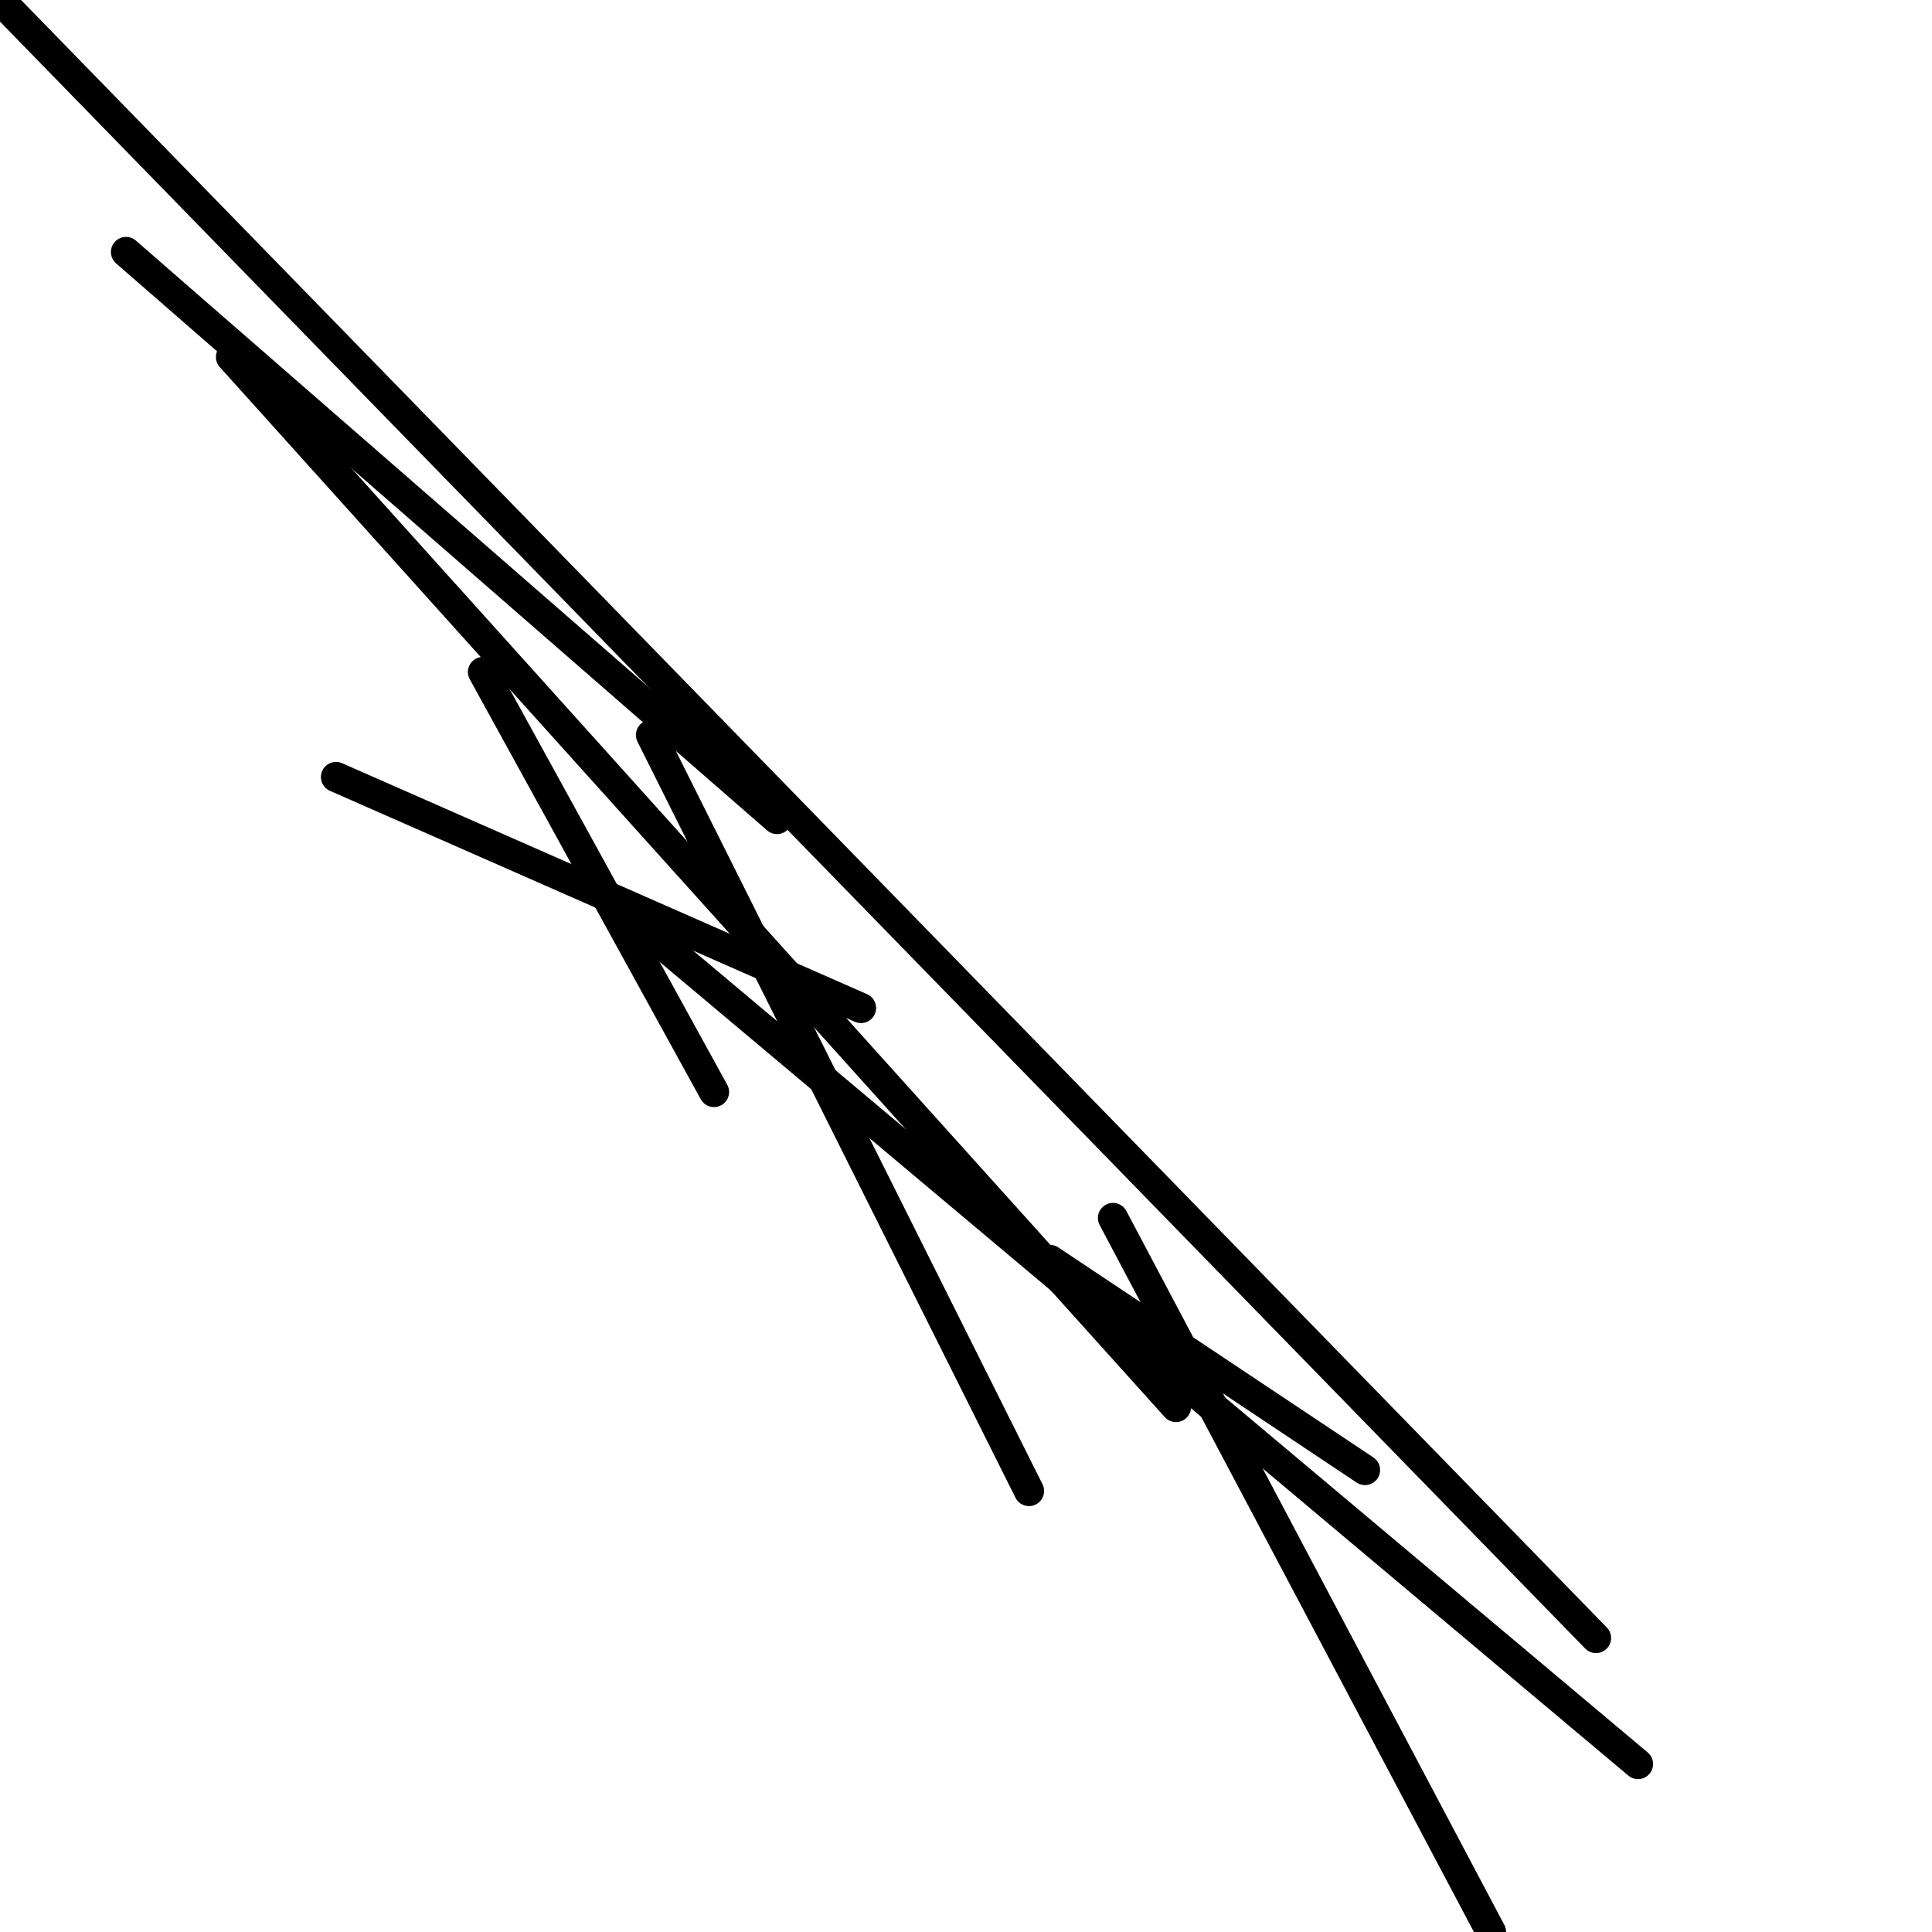 <?xml version="1.0" encoding="utf-8" ?>
<svg baseProfile="full" height="256" version="1.1" width="256" xmlns="http://www.w3.org/2000/svg" xmlns:ev="http://www.w3.org/2001/xml-events" xmlns:xlink="http://www.w3.org/1999/xlink"><defs /><polyline fill="none" points="211.478,217.043 0.0,0.0" stroke="black" stroke-linecap="round" stroke-width="4" /><polyline fill="none" points="102.957,108.522 16.696,33.391" stroke="black" stroke-linecap="round" stroke-width="4" /><polyline fill="none" points="155.826,186.435 30.609,47.304" stroke="black" stroke-linecap="round" stroke-width="4" /><polyline fill="none" points="94.609,144.696 64.0,89.043" stroke="black" stroke-linecap="round" stroke-width="4" /><polyline fill="none" points="136.348,197.565 86.261,97.391" stroke="black" stroke-linecap="round" stroke-width="4" /><polyline fill="none" points="44.522,102.957 114.087,133.565" stroke="black" stroke-linecap="round" stroke-width="4" /><polyline fill="none" points="197.565,256.0 147.478,161.391" stroke="black" stroke-linecap="round" stroke-width="4" /><polyline fill="none" points="139.13,166.957 180.87,194.783" stroke="black" stroke-linecap="round" stroke-width="4" /><polyline fill="none" points="77.913,116.87 217.043,233.739" stroke="black" stroke-linecap="round" stroke-width="4" /></svg>